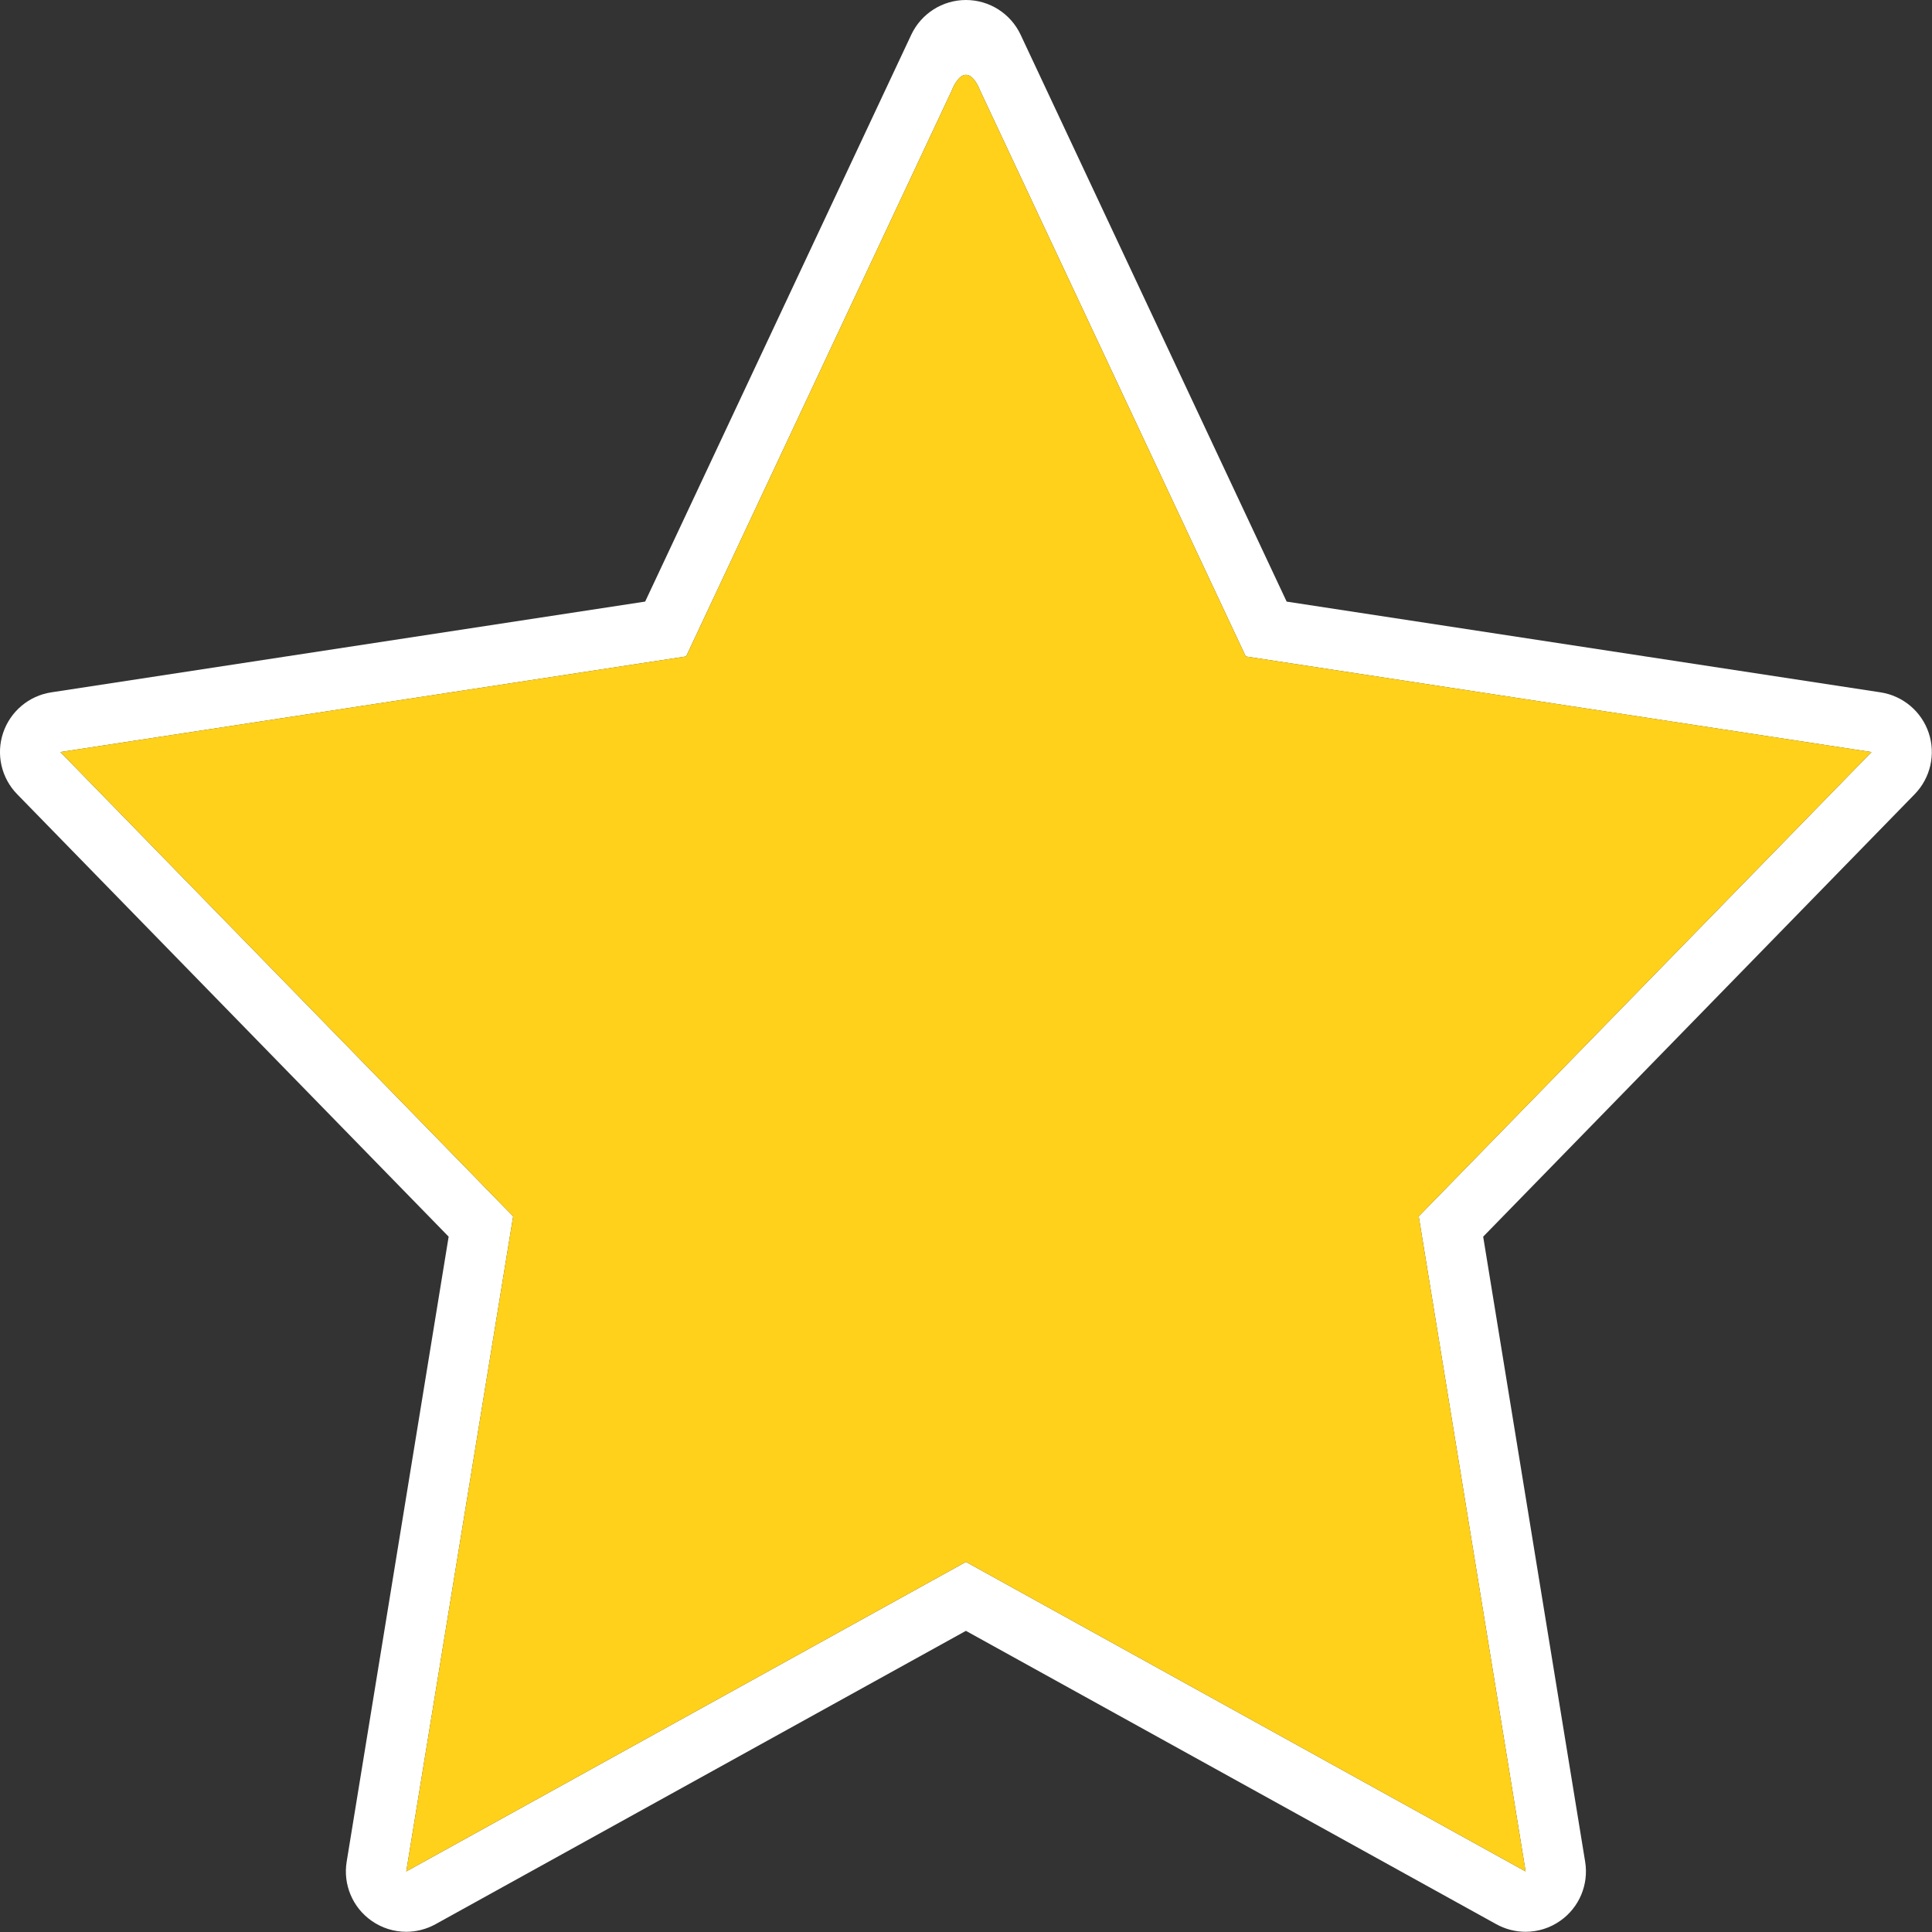 <!DOCTYPE svg PUBLIC "-//W3C//DTD SVG 1.1//EN" "http://www.w3.org/Graphics/SVG/1.1/DTD/svg11.dtd">
<!-- Uploaded to: SVG Repo, www.svgrepo.com, Transformed by: SVG Repo Mixer Tools -->
<svg version="1.0" id="Layer_1" xmlns="http://www.w3.org/2000/svg" xmlns:xlink="http://www.w3.org/1999/xlink" width="800px" height="800px" viewBox="0 0 64 64" enable-background="new 0 0 64 64" xml:space="preserve" fill="#000000">
<rect x="0" y="0" width="64" height="64" fill="#333333" stroke="none"/>
<g id="SVGRepo_bgCarrier" stroke-width="0"/>
<g id="SVGRepo_tracerCarrier" stroke-linecap="round" stroke-linejoin="round"/>
<g id="SVGRepo_iconCarrier"> <g> <path fill="#ffffff" d="M31.998,2.478c0.279,0,0.463,0.509,0.463,0.509l8.806,18.759l20.729,3.167l-14.999,15.38l3.541,21.701 l-18.54-10.254l-18.54,10.254l3.541-21.701L2,24.912l20.729-3.167l8.798-18.743C31.527,3.002,31.719,2.478,31.998,2.478 M31.998,0 c-0.775,0-1.48,0.448-1.811,1.15l-8.815,18.778L1.698,22.935c-0.741,0.113-1.356,0.632-1.595,1.343 c-0.238,0.71-0.059,1.494,0.465,2.031l14.294,14.657L11.484,61.67c-0.124,0.756,0.195,1.517,0.822,1.957 c0.344,0.243,0.747,0.366,1.151,0.366c0.332,0,0.666-0.084,0.968-0.25l17.572-9.719l17.572,9.719 c0.302,0.166,0.636,0.25,0.968,0.25c0.404,0,0.808-0.123,1.151-0.366c0.627-0.44,0.946-1.201,0.822-1.957l-3.378-20.704 l14.294-14.657c0.523-0.537,0.703-1.321,0.465-2.031c-0.238-0.711-0.854-1.229-1.595-1.343l-19.674-3.006L33.809,1.15 C33.479,0.448,32.773,0,31.998,0L31.998,0z"/> <path fill="#ffd11a" d="M31.998,2.478c0.279,0,0.463,0.509,0.463,0.509l8.806,18.759l20.729,3.167l-14.999,15.38l3.541,21.701 l-18.54-10.254l-18.54,10.254l3.541-21.701L2,24.912l20.729-3.167l8.798-18.743C31.527,3.002,31.719,2.478,31.998,2.478"/> </g> </g>
</svg>